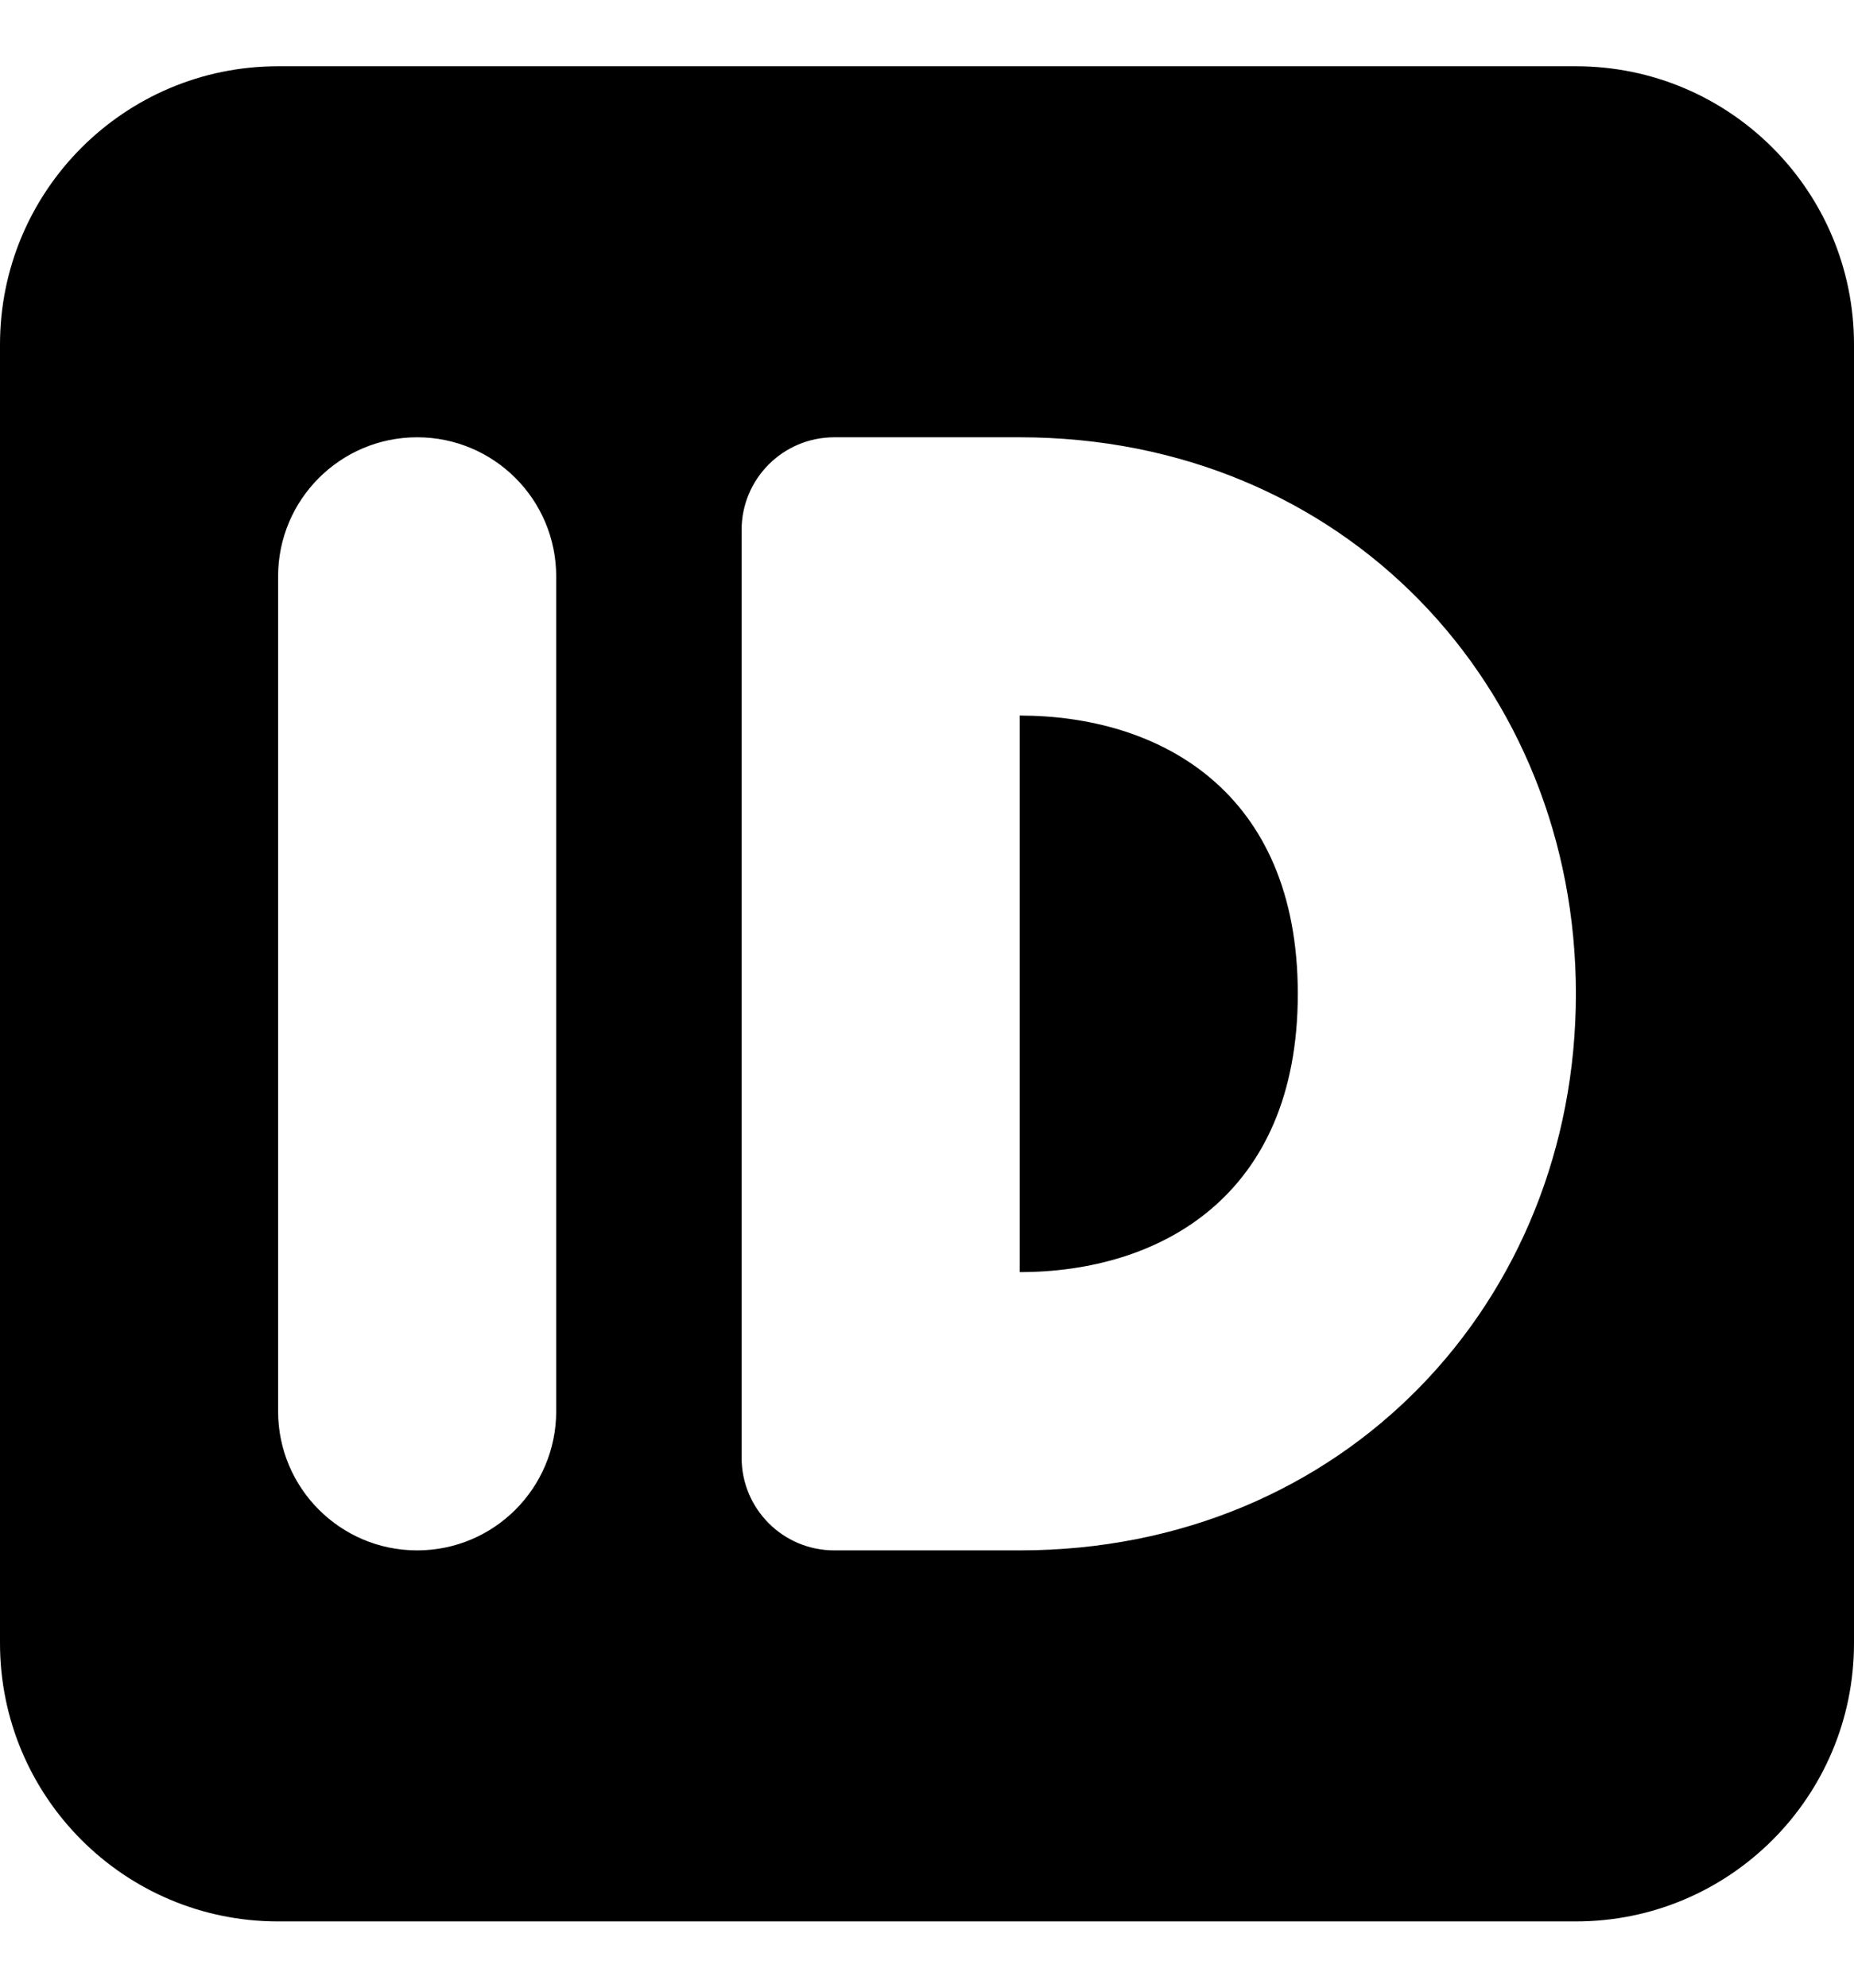 <svg xmlns="http://www.w3.org/2000/svg" width="14" height="15" fill="currentColor" viewBox="0 0 14 15"><path fill="currentColor" fill-rule="evenodd" d="M2.1 0.5C0.94 0.5 0 1.44 0 2.6V12.4C0 13.56 0.94 14.5 2.1 14.5H11.9C13.06 14.5 14 13.56 14 12.4V2.6C14 1.44 13.06 0.5 11.9 0.5H2.1ZM2.1 4.35C2.1 3.77 2.57 3.3 3.15 3.3C3.73 3.3 4.2 3.77 4.2 4.35V10.65C4.2 11.23 3.73 11.7 3.15 11.7C2.57 11.7 2.1 11.23 2.1 10.65V4.35ZM5.6 4C5.6 3.613 5.913 3.3 6.3 3.3H7.7C10.15 3.3 11.9 5.18 11.9 7.5C11.9 9.82 10.15 11.7 7.7 11.7H6.3C5.913 11.7 5.6 11.387 5.6 11V4ZM7.7 9.6C8.75 9.6 9.8 9.035 9.8 7.5C9.8 5.965 8.75 5.4 7.7 5.4V9.6Z" clip-rule="evenodd"/></svg>